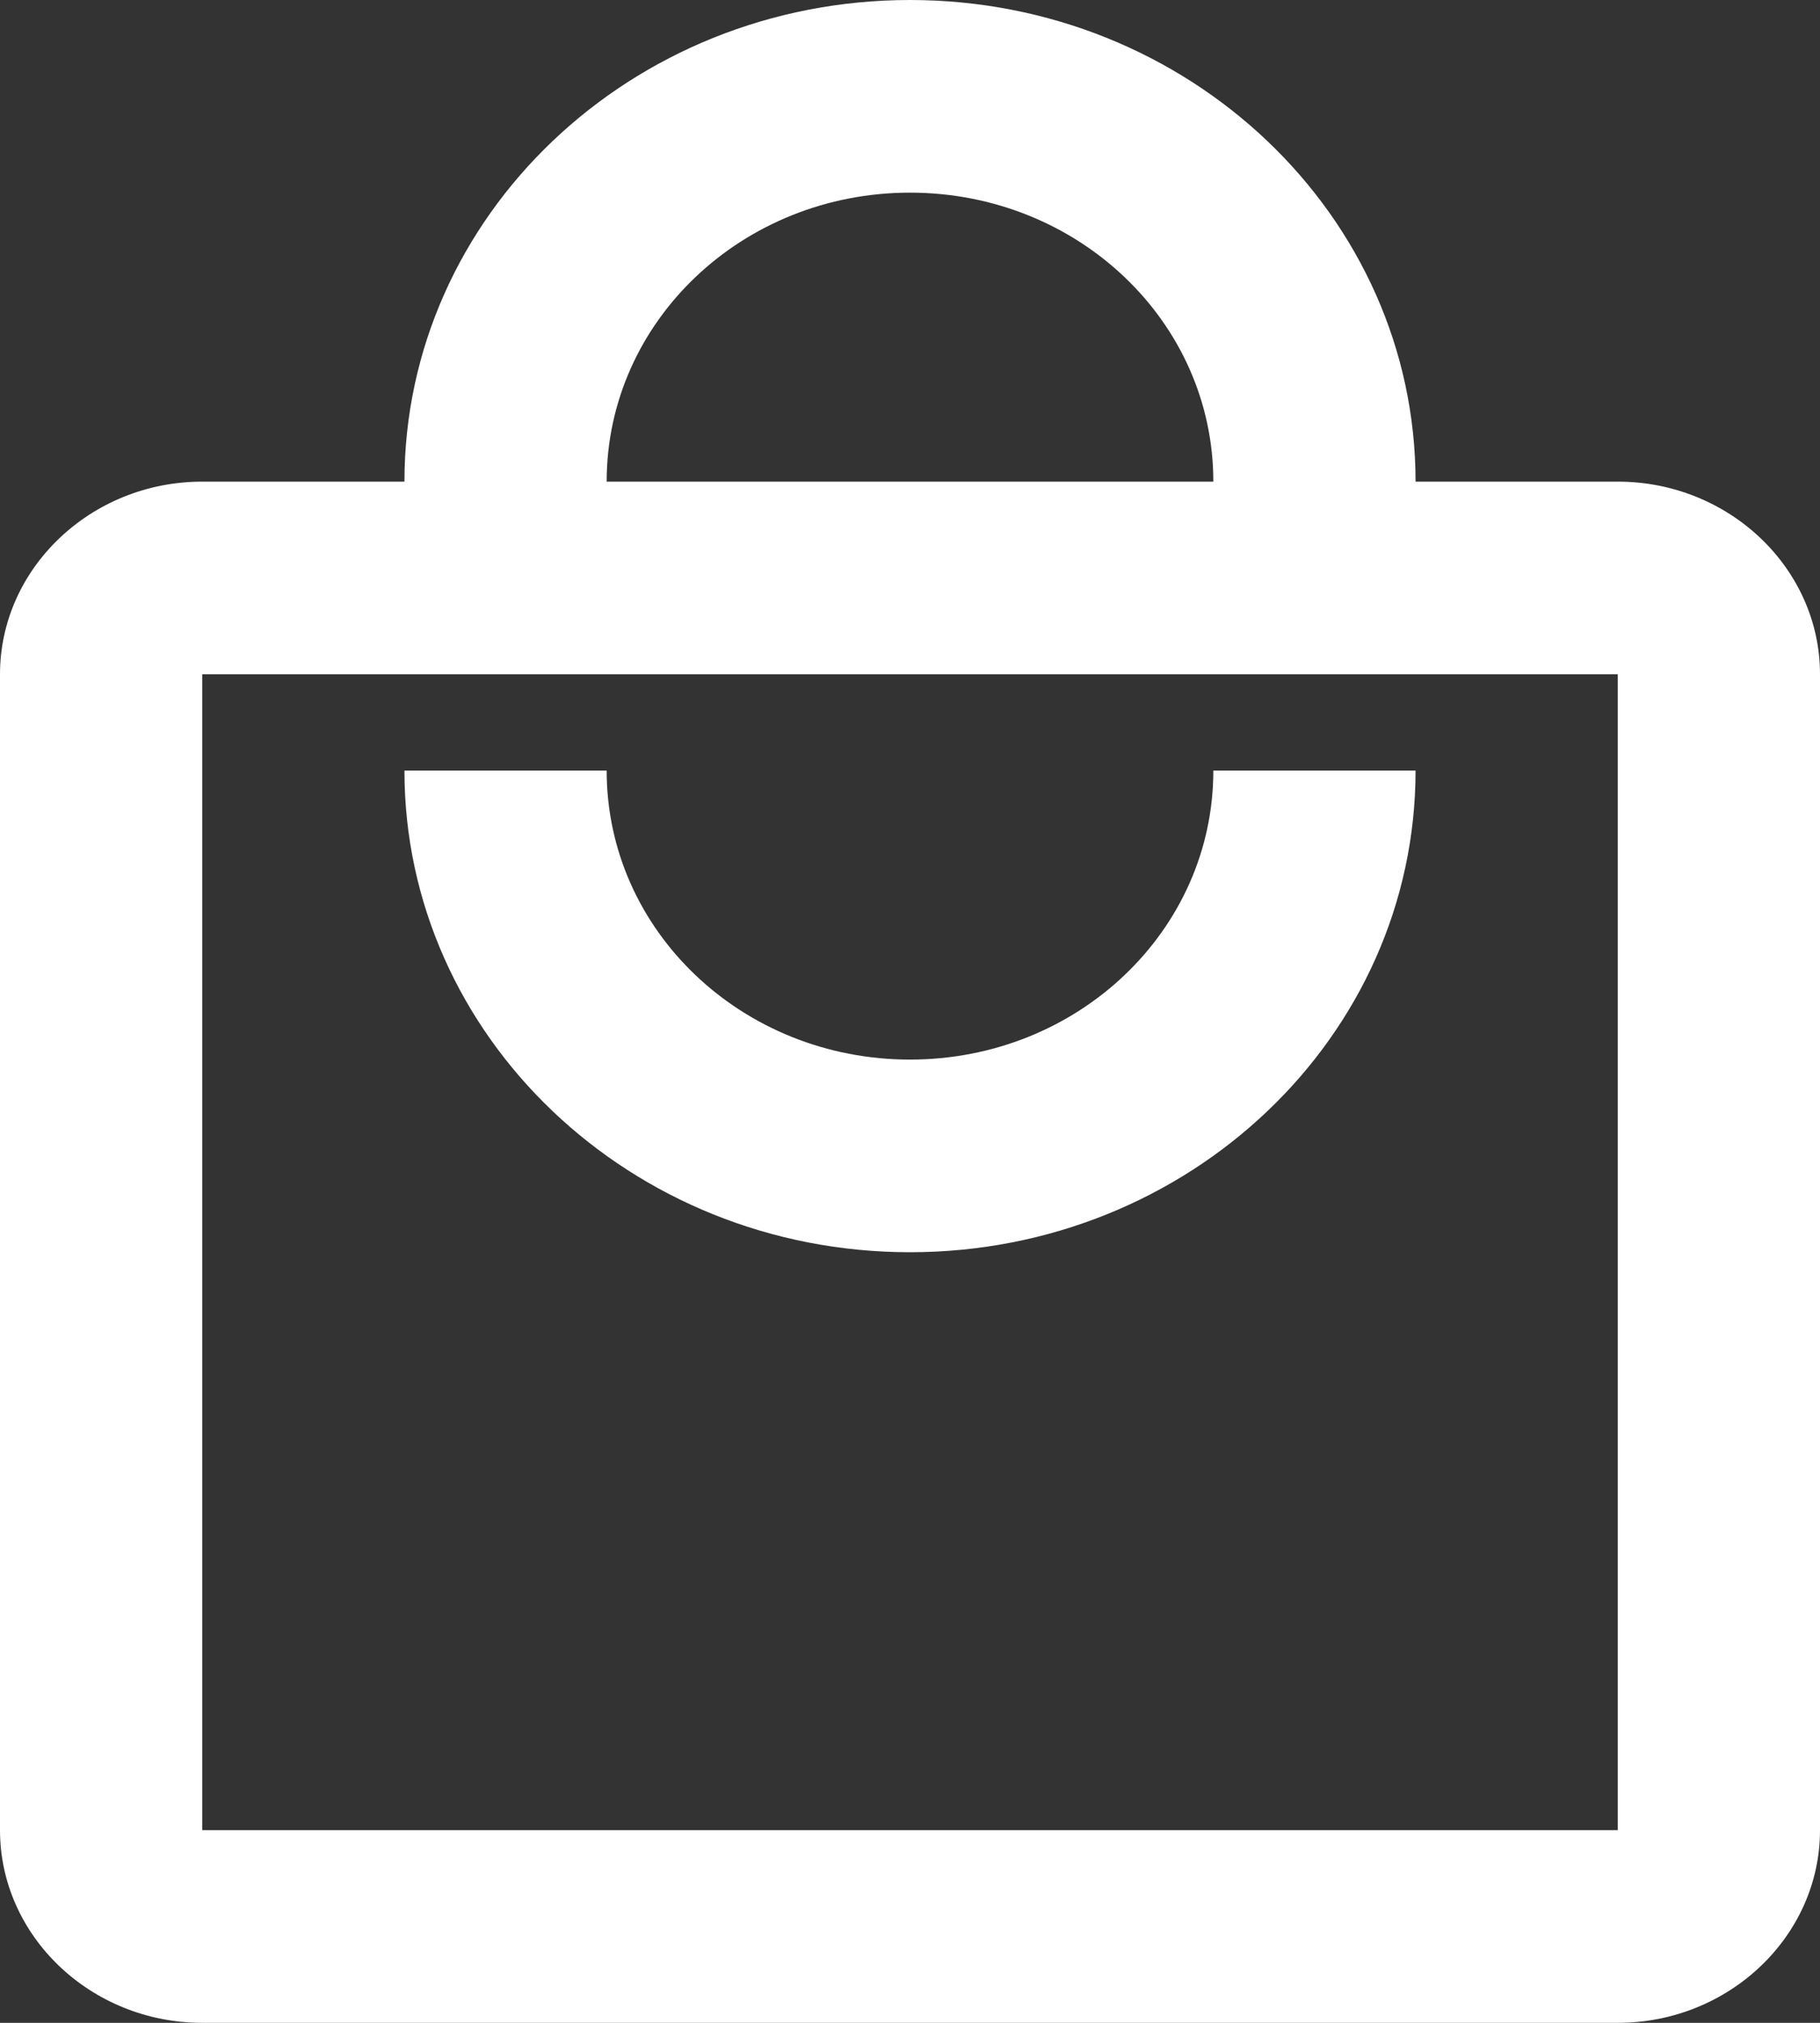 <?xml version="1.0" encoding="UTF-8"?>
<svg width="270px" height="300px" viewBox="0 0 270 300" version="1.1" xmlns="http://www.w3.org/2000/svg" xmlns:xlink="http://www.w3.org/1999/xlink">
    <rect x="0" y="0" width="270" height="300" fill="#333333" stroke="none"/>
    <!-- Generator: Sketch 61.2 (89653) - https://sketch.com -->
    <title>Vector</title>
    <desc>Created with Sketch.</desc>
    <g id="Page-1" stroke="none" stroke-width="1" fill="none" fill-rule="evenodd">
        <g id="Vector" fill="#FFFFFF" fill-rule="nonzero">
            <path d="M210,71.429 C210,32 176.4,0 135,0 C93.6,0 60,32 60,71.429 L30,71.429 C13.5,71.429 0,84.286 0,100 L0,271.429 C0,287.143 13.5,300 30,300 L240,300 C256.5,300 270,287.143 270,271.429 L270,100 C270,84.286 256.5,71.429 240,71.429 L210,71.429 Z M135,28.571 C159.9,28.571 180,47.714 180,71.429 L90,71.429 C90,47.714 110.1,28.571 135,28.571 Z M240,271.429 L30,271.429 L30,100 L240,100 L240,271.429 Z M135,157.143 C110.1,157.143 90,138 90,114.286 L60,114.286 C60,153.714 93.6,185.714 135,185.714 C176.4,185.714 210,153.714 210,114.286 L180,114.286 C180,138 159.9,157.143 135,157.143 Z" id="Shape"></path>
        </g>
    </g>
</svg>